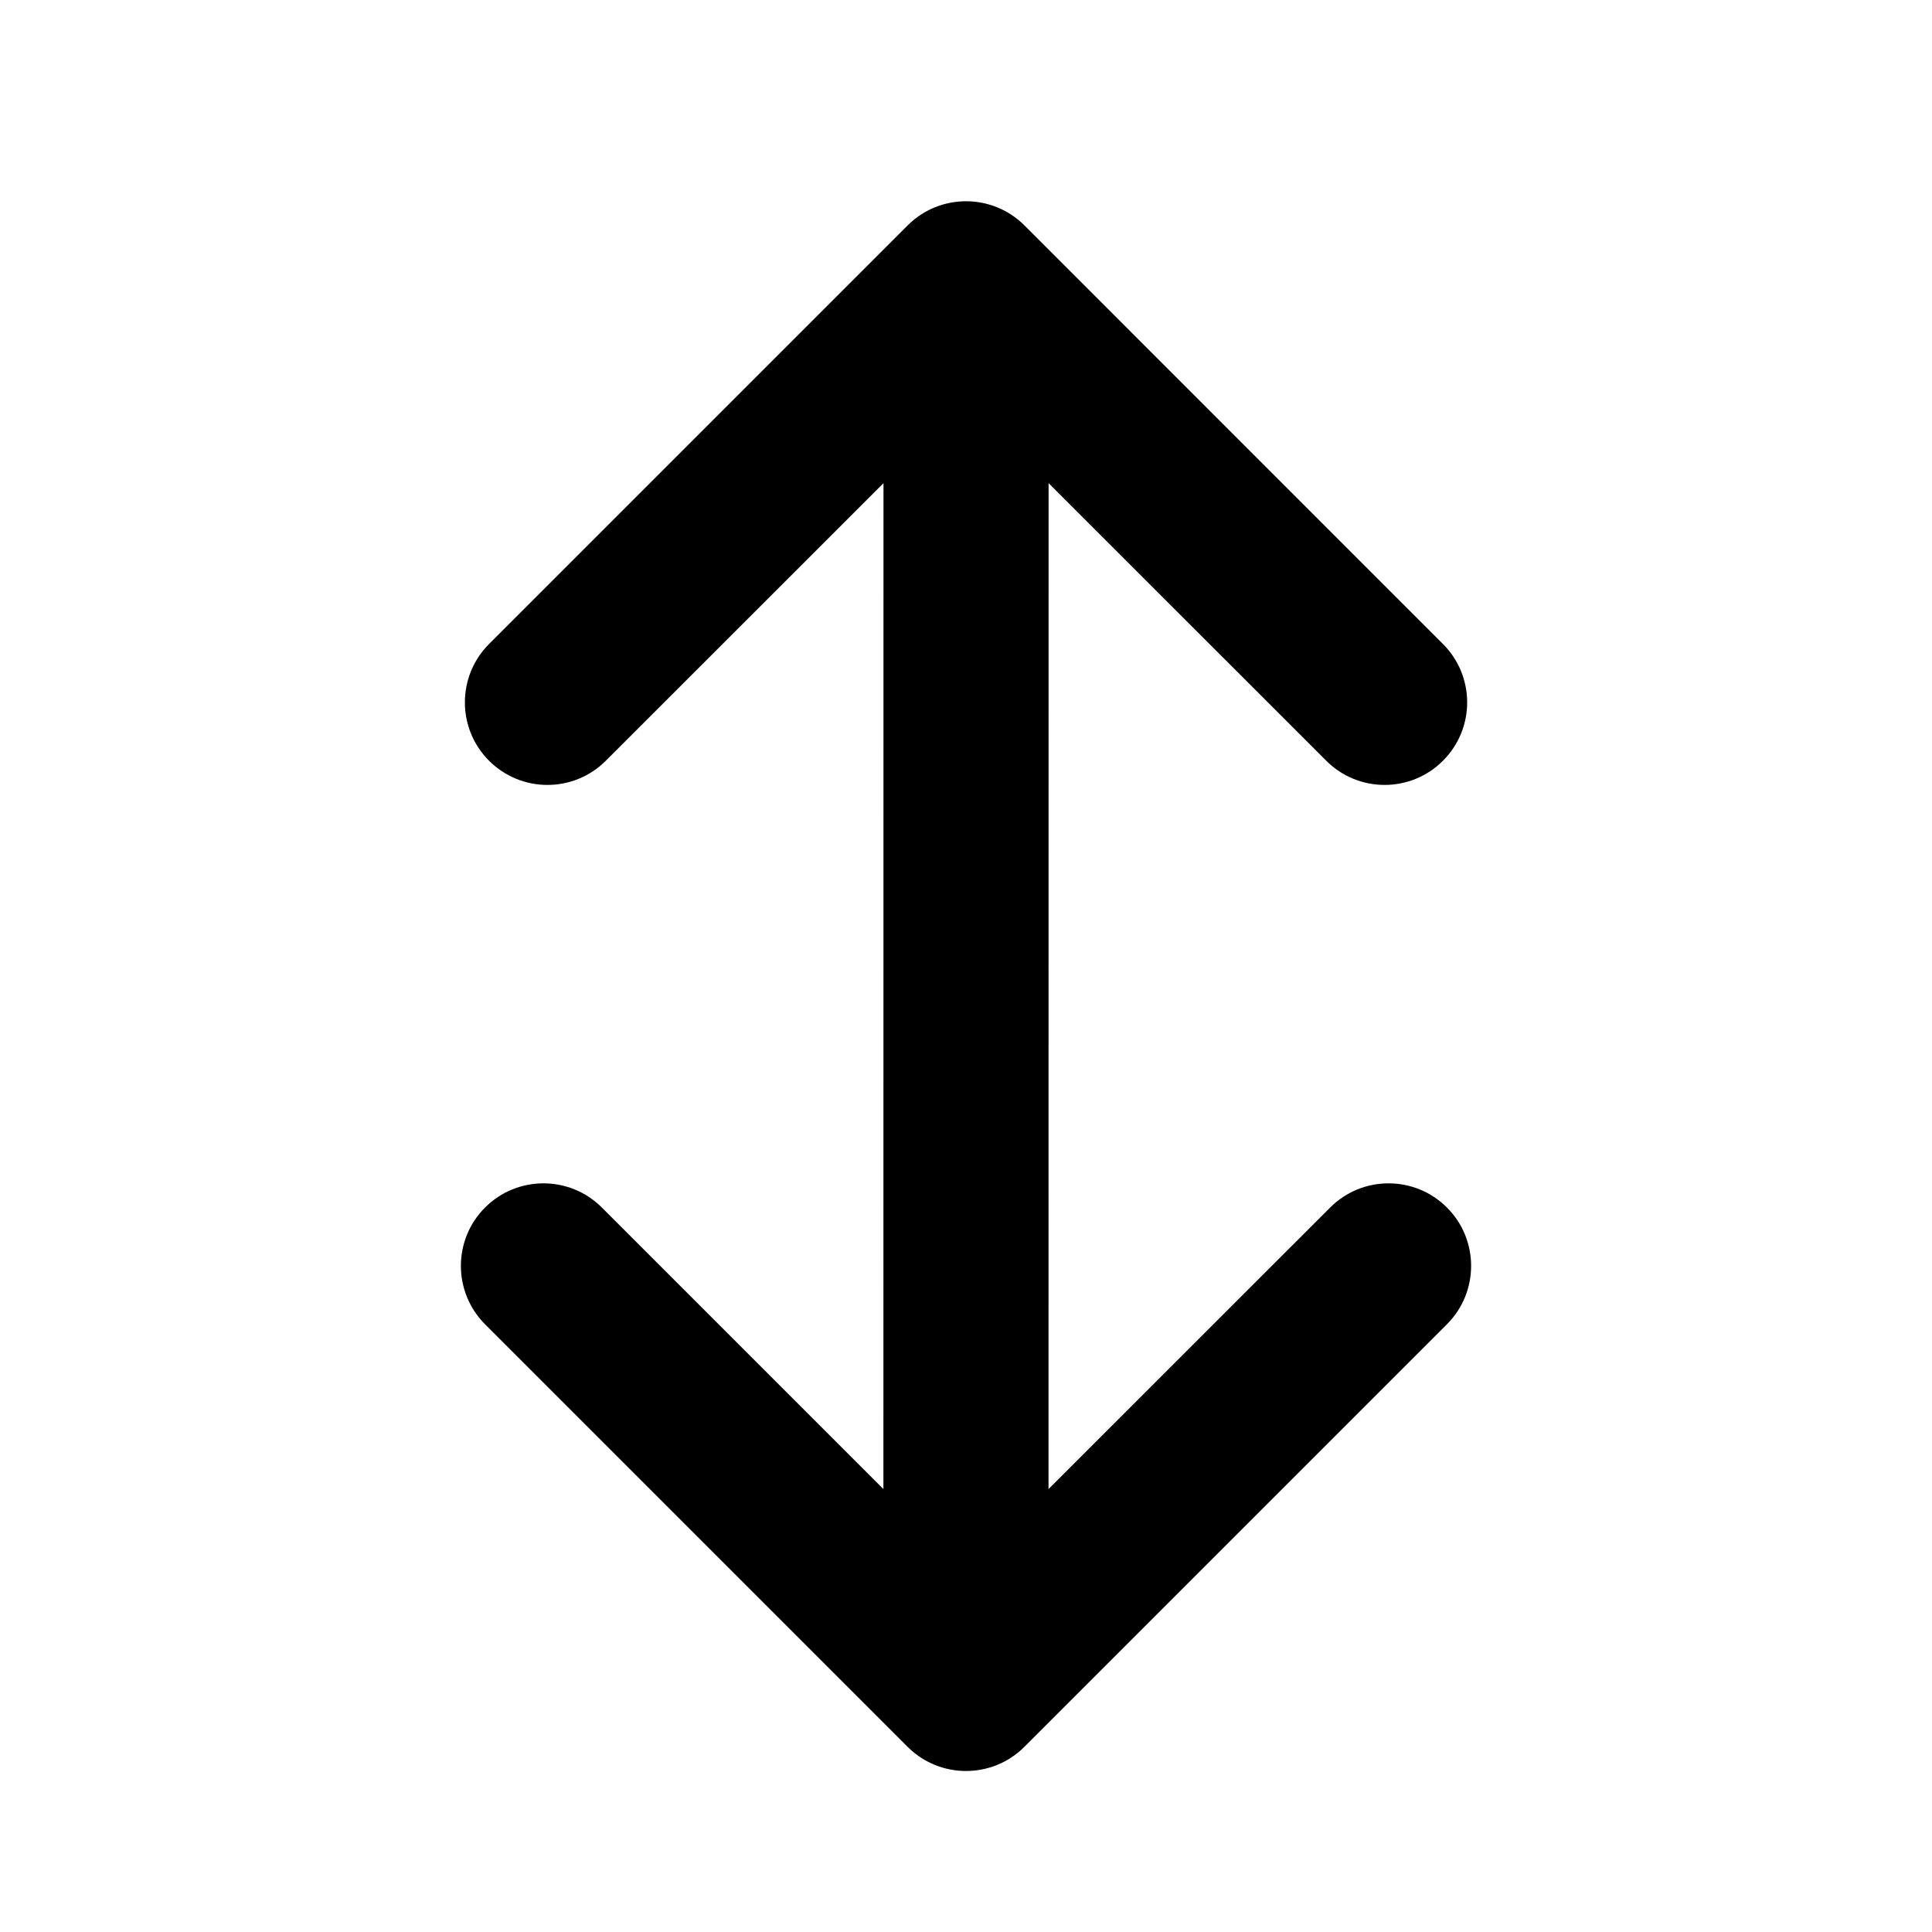 <svg width="24" height="24" viewBox="0 0 24 24" fill="currentColor" xmlns="http://www.w3.org/2000/svg">
<path d="M10.975 6.002L7.526 9.45C7.125 9.851 6.476 9.851 6.075 9.45C5.675 9.05 5.675 8.401 6.075 8L11.275 2.8C11.676 2.4 12.325 2.4 12.726 2.8L17.925 8C18.326 8.401 18.326 9.05 17.925 9.45C17.525 9.851 16.875 9.851 16.475 9.45L13.026 6.002L13.025 18.498L16.524 15C16.924 14.6 17.574 14.6 17.974 15C18.375 15.4 18.375 16.05 17.974 16.451L12.725 21.7C12.325 22.1 11.675 22.1 11.275 21.7L6.026 16.451C5.625 16.05 5.625 15.4 6.026 15C6.426 14.6 7.076 14.6 7.476 15L10.974 18.498L10.975 6.002Z" />
</svg>
